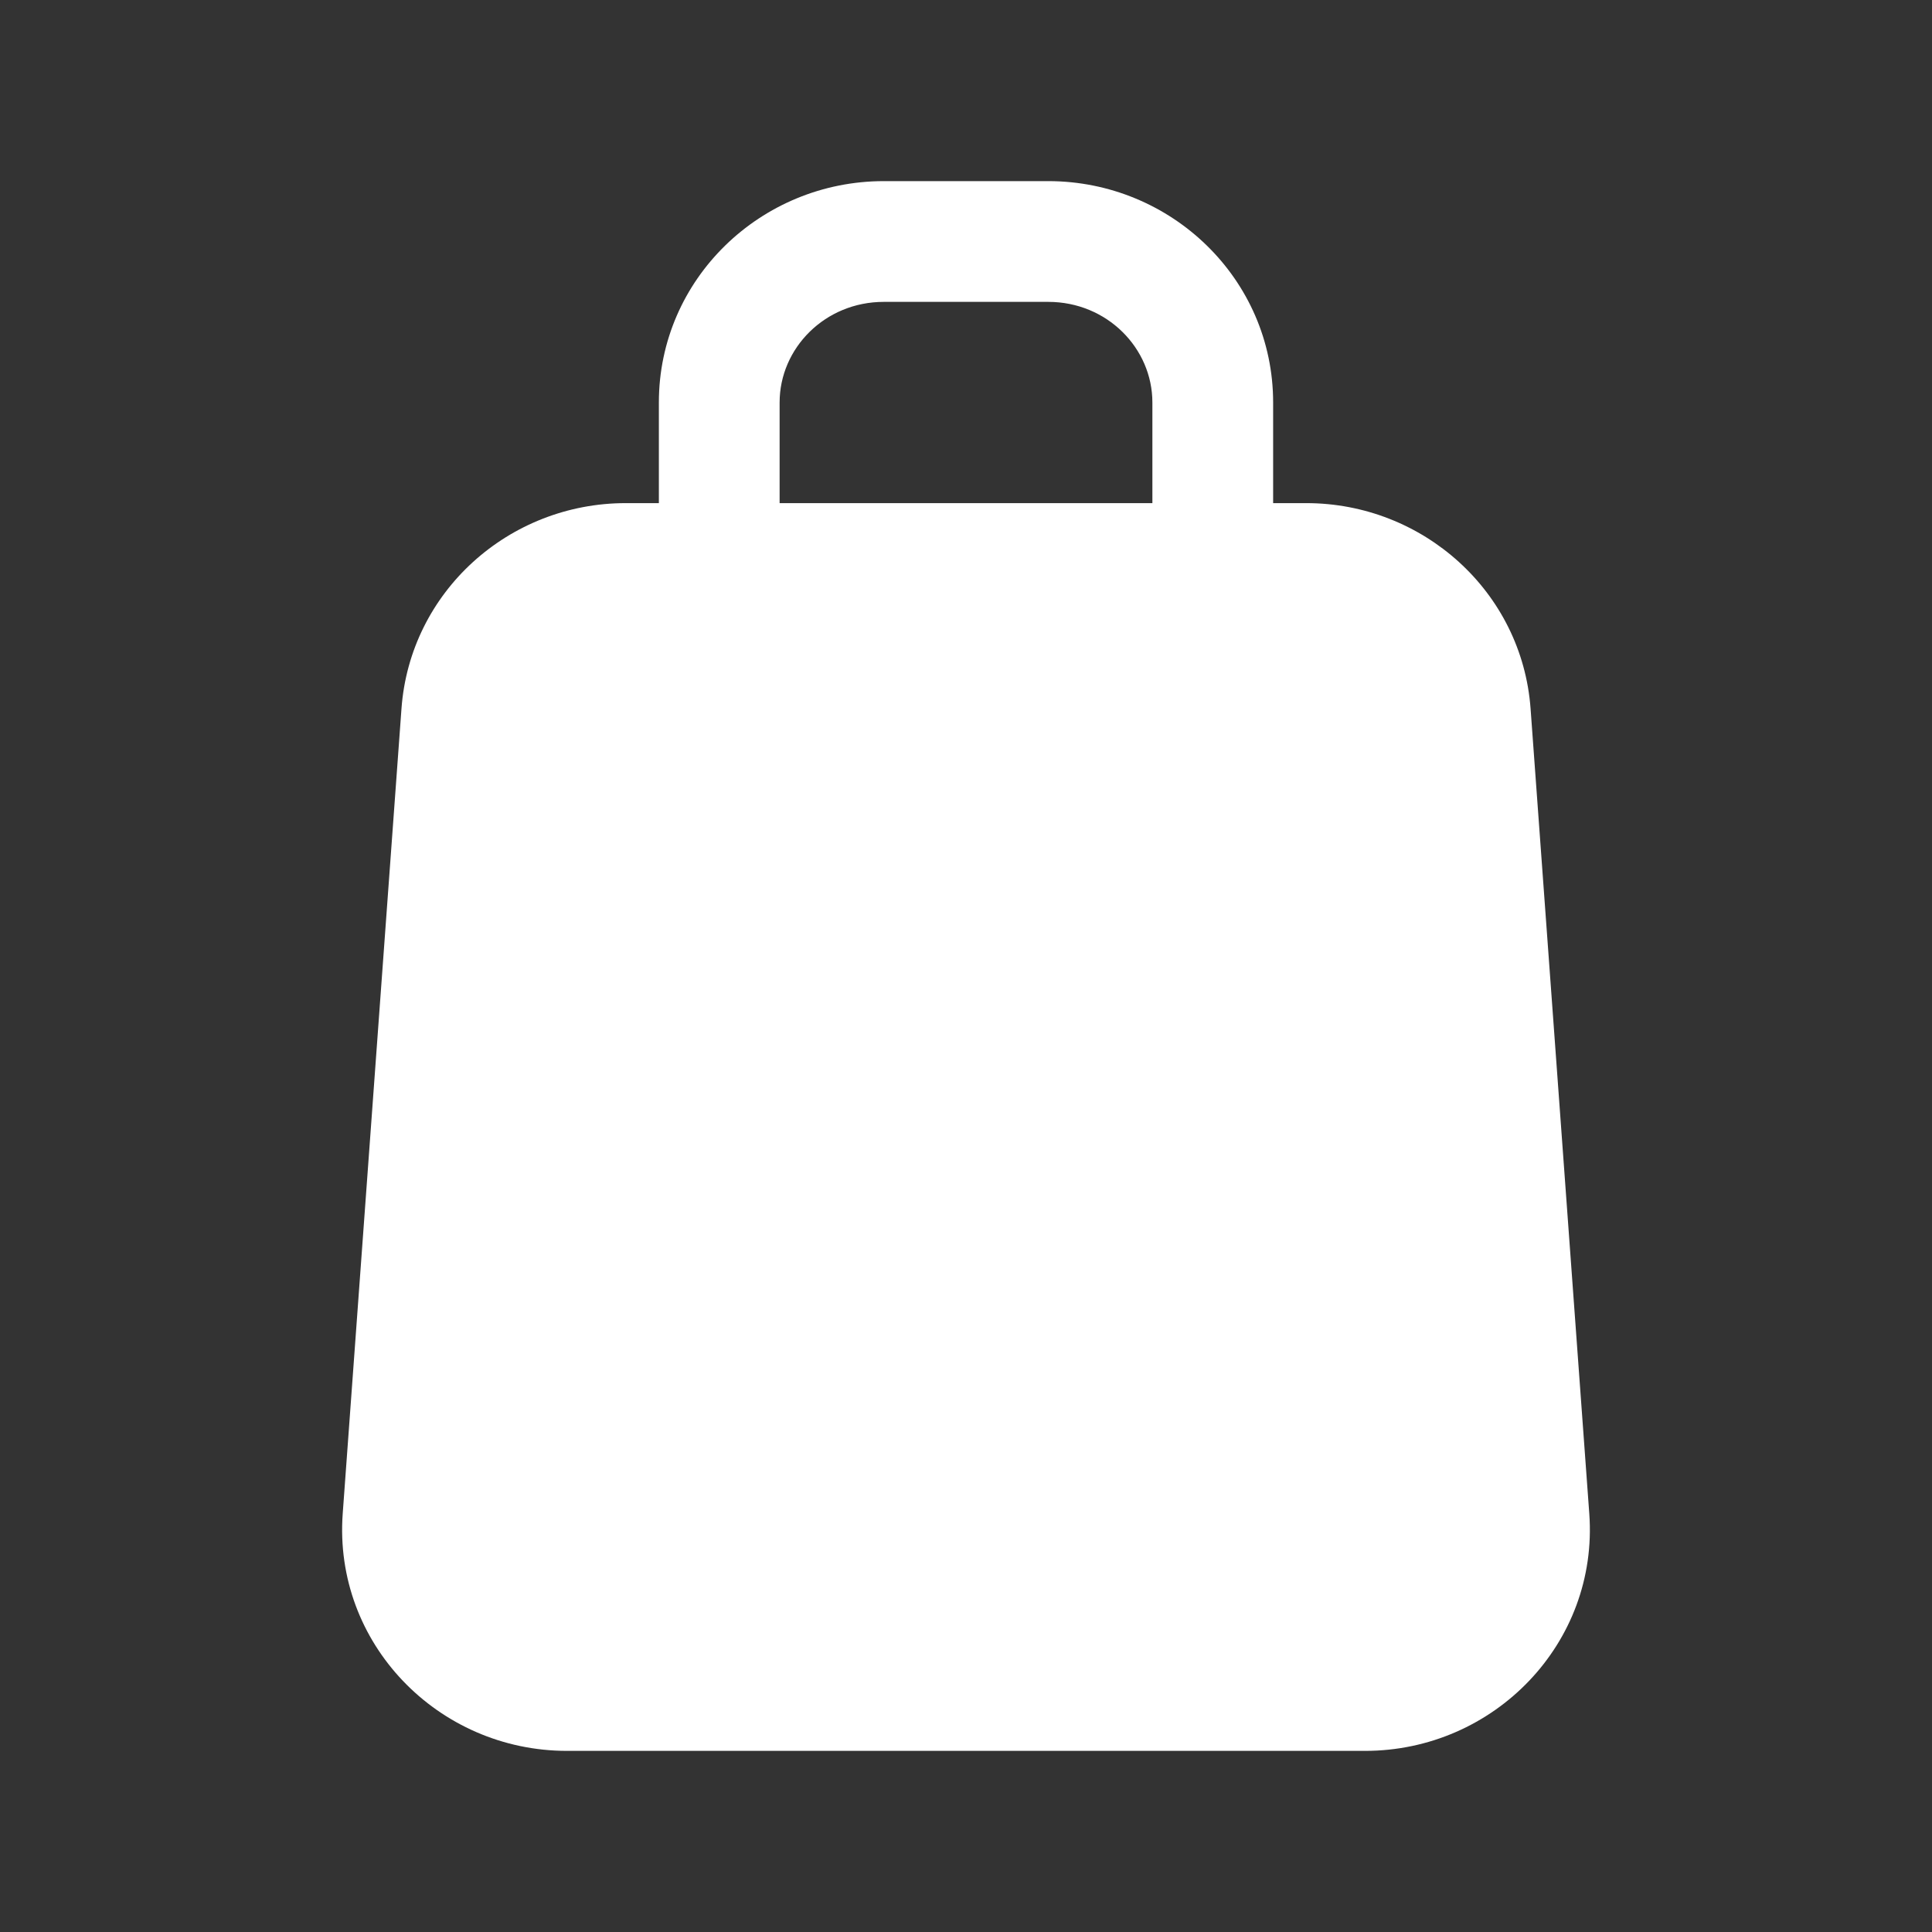<svg width="36" height="36" viewBox="0 0 36 36" fill="none" xmlns="http://www.w3.org/2000/svg">
<rect x="0" y="0" width="36" height="36" fill="#333333" stroke="none"/>
<path d="M23.723 7.5V9.375H24.34C26.517 9.375 28.36 11.027 28.52 13.204L29.614 28.204C29.79 30.618 27.841 32.625 25.436 32.625H10.565C8.159 32.625 6.21 30.618 6.386 28.204L7.481 13.204C7.64 11.025 9.483 9.375 11.659 9.375H12.277V7.5C12.277 5.199 14.177 3.375 16.468 3.375H19.533C21.823 3.375 23.723 5.199 23.723 7.5ZM14.527 7.5V9.375H21.473V7.5C21.473 6.487 20.627 5.625 19.533 5.625H16.468C15.373 5.625 14.527 6.487 14.527 7.5Z" fill="white"/>
</svg>
